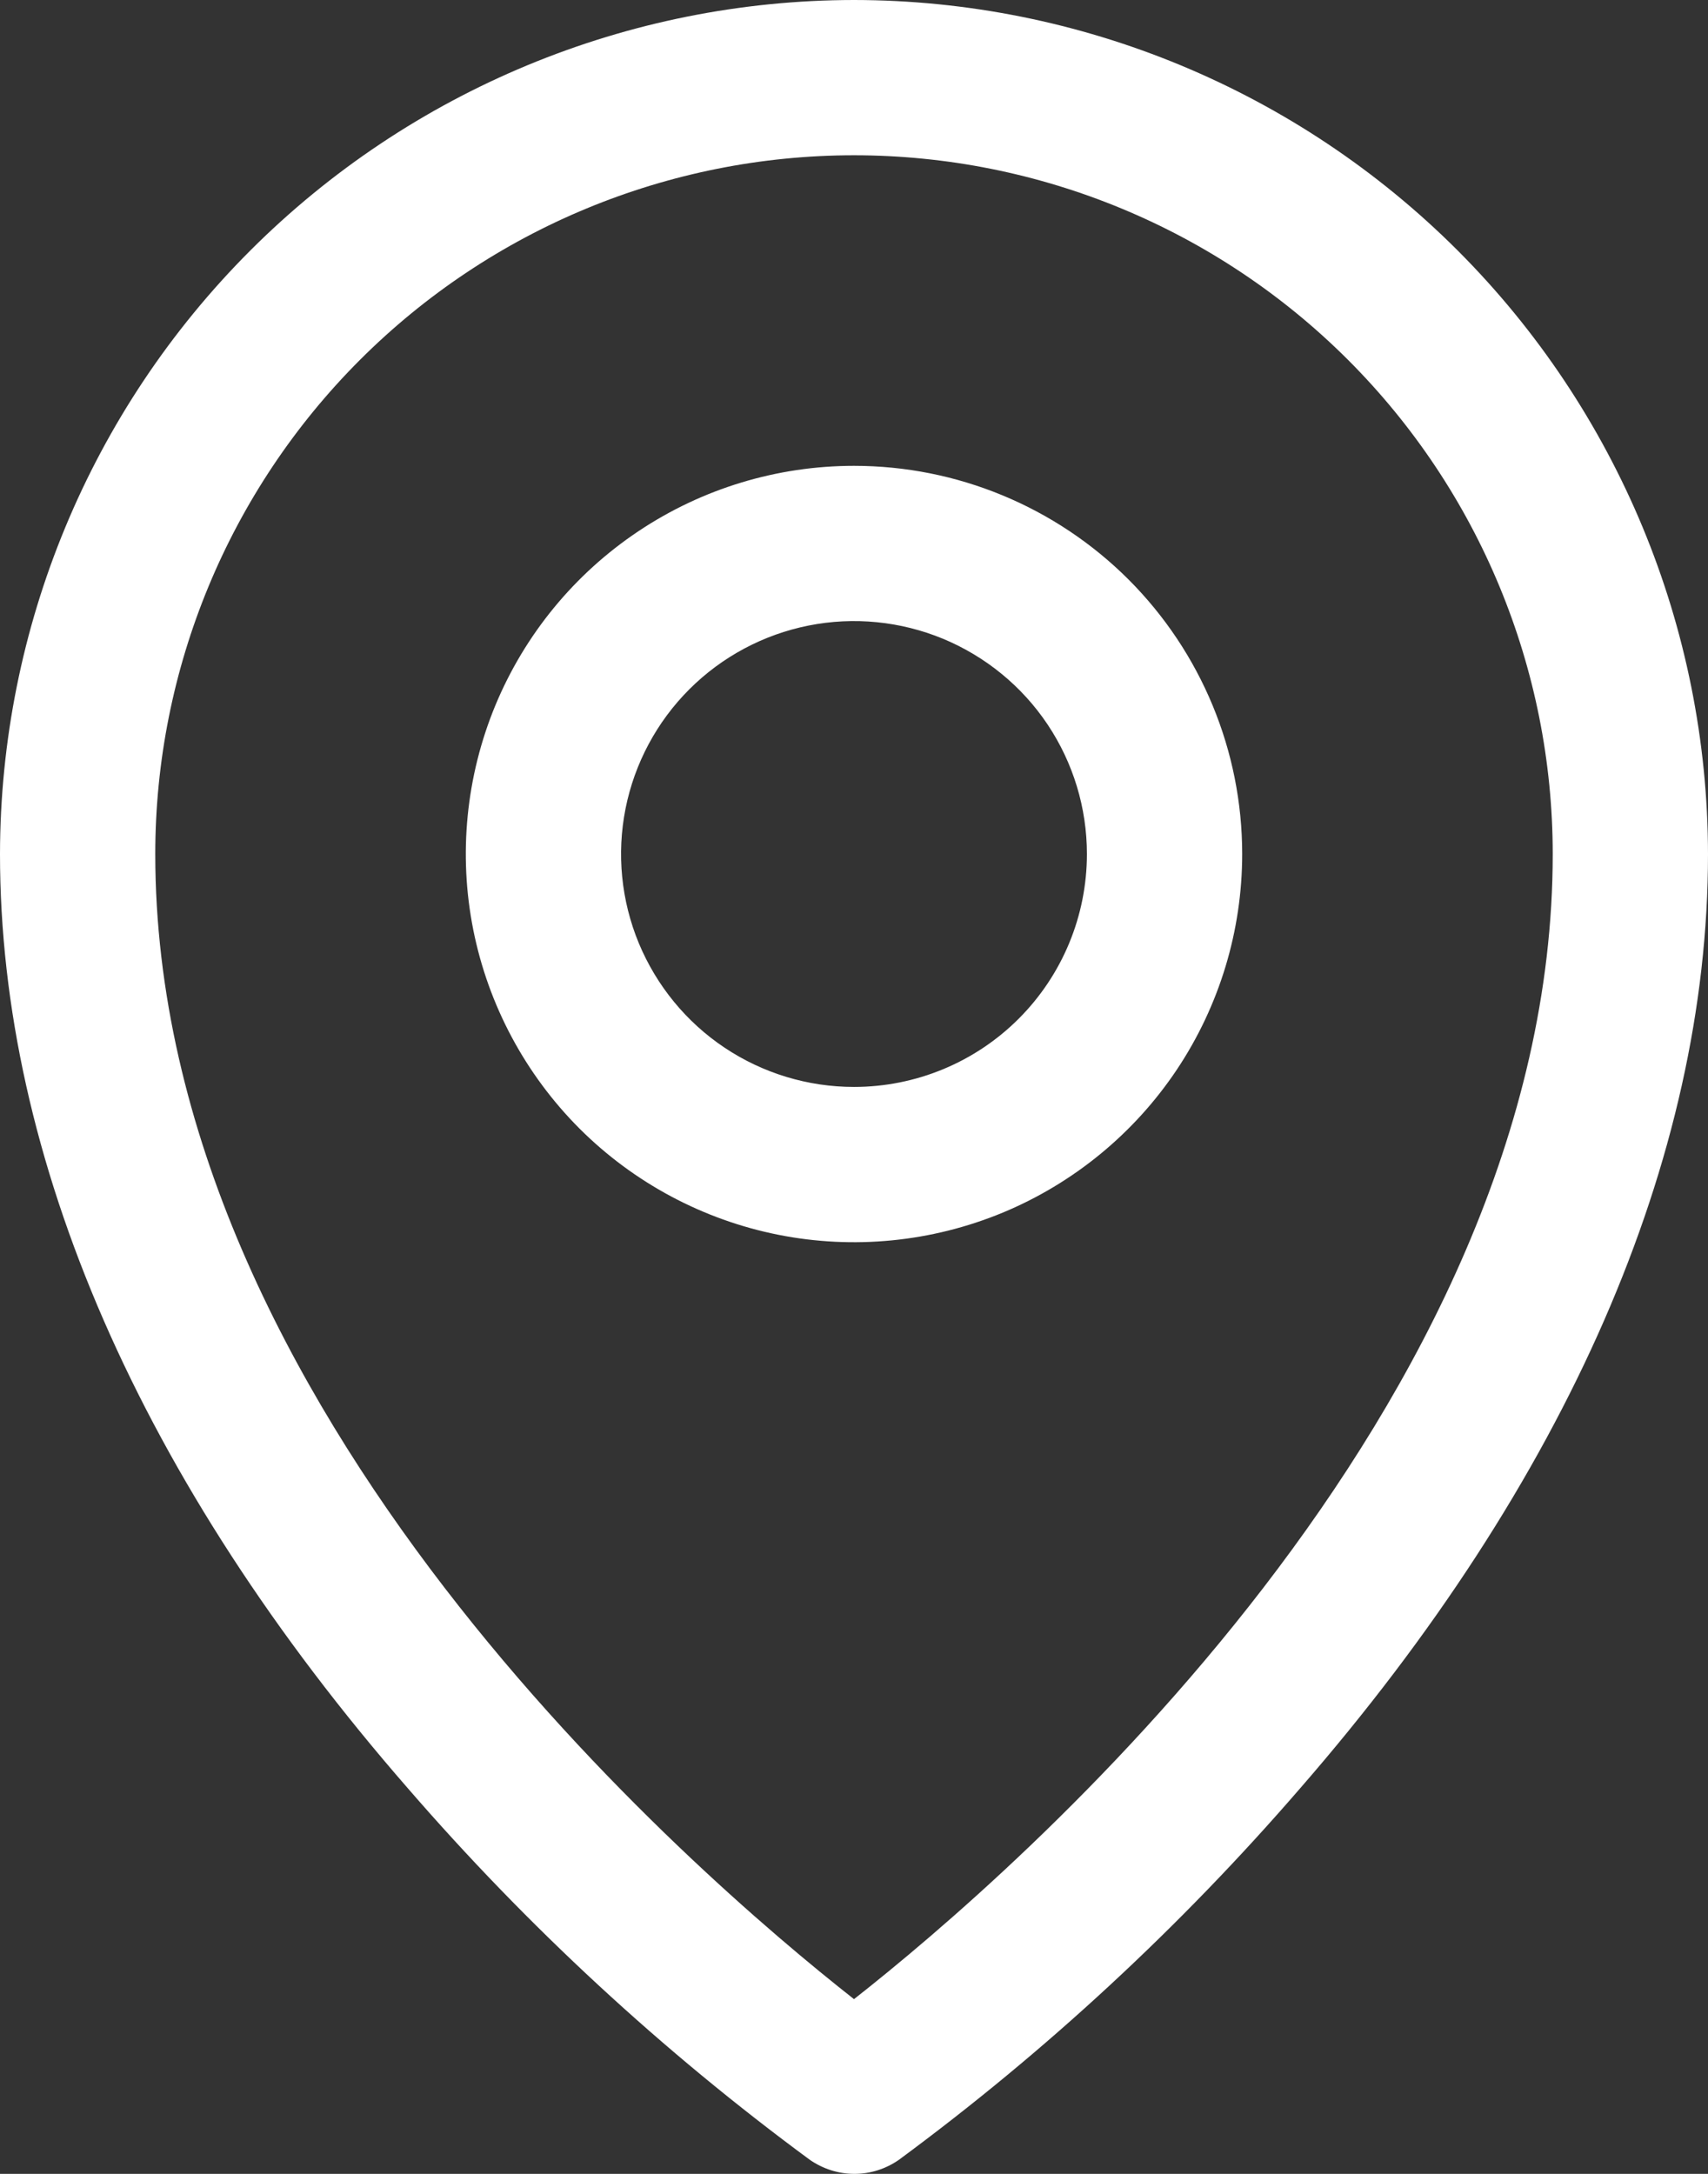 <svg width="16.5" height="21" viewBox="0 0 16.5 21" fill="none" xmlns="http://www.w3.org/2000/svg" xmlns:xlink="http://www.w3.org/1999/xlink">
	<rect x="0" y="0" width="16.5" height="21" fill="#333333" stroke="none"/>
	<desc>
			Created with Pixso.
	</desc>
	<defs/>
	<path id="Vector" d="M8.25 4.5C7.508 4.5 6.783 4.72 6.167 5.132C5.55 5.544 5.069 6.13 4.785 6.815C4.502 7.5 4.427 8.254 4.572 8.982C4.717 9.709 5.074 10.377 5.598 10.902C6.123 11.426 6.791 11.783 7.518 11.928C8.246 12.073 9 11.998 9.685 11.715C10.37 11.431 10.956 10.95 11.368 10.334C11.78 9.717 12 8.992 12 8.25C12 7.255 11.605 6.302 10.902 5.598C10.198 4.895 9.245 4.5 8.25 4.5ZM8.25 10.5C7.805 10.5 7.37 10.368 7 10.121C6.63 9.874 6.342 9.522 6.171 9.111C6.001 8.7 5.956 8.248 6.043 7.811C6.13 7.375 6.344 6.974 6.659 6.659C6.974 6.344 7.375 6.13 7.811 6.043C8.248 5.956 8.7 6.001 9.111 6.171C9.522 6.342 9.874 6.63 10.121 7C10.368 7.37 10.5 7.805 10.5 8.25C10.5 8.847 10.263 9.419 9.841 9.841C9.419 10.263 8.847 10.5 8.25 10.5ZM8.25 0C6.063 0.002 3.966 0.873 2.419 2.419C0.872 3.966 0.003 6.063 0 8.25C0 11.194 1.36 14.314 3.938 17.273C5.096 18.611 6.399 19.815 7.823 20.864C7.95 20.952 8.1 21 8.254 21C8.408 21 8.558 20.952 8.684 20.864C10.106 19.815 11.407 18.61 12.562 17.273C15.136 14.314 16.5 11.194 16.5 8.25C16.497 6.063 15.627 3.966 14.081 2.419C12.534 0.873 10.437 0.002 8.25 0ZM8.25 19.312C6.7 18.094 1.5 13.617 1.5 8.25C1.5 6.46 2.211 4.743 3.477 3.477C4.743 2.211 6.46 1.5 8.25 1.5C10.04 1.5 11.757 2.211 13.023 3.477C14.289 4.743 15 6.46 15 8.25C15 13.615 9.8 18.094 8.25 19.312Z" fill="#FFFFFF" fill-opacity="1" fill-rule="nonzero"/>
</svg>
